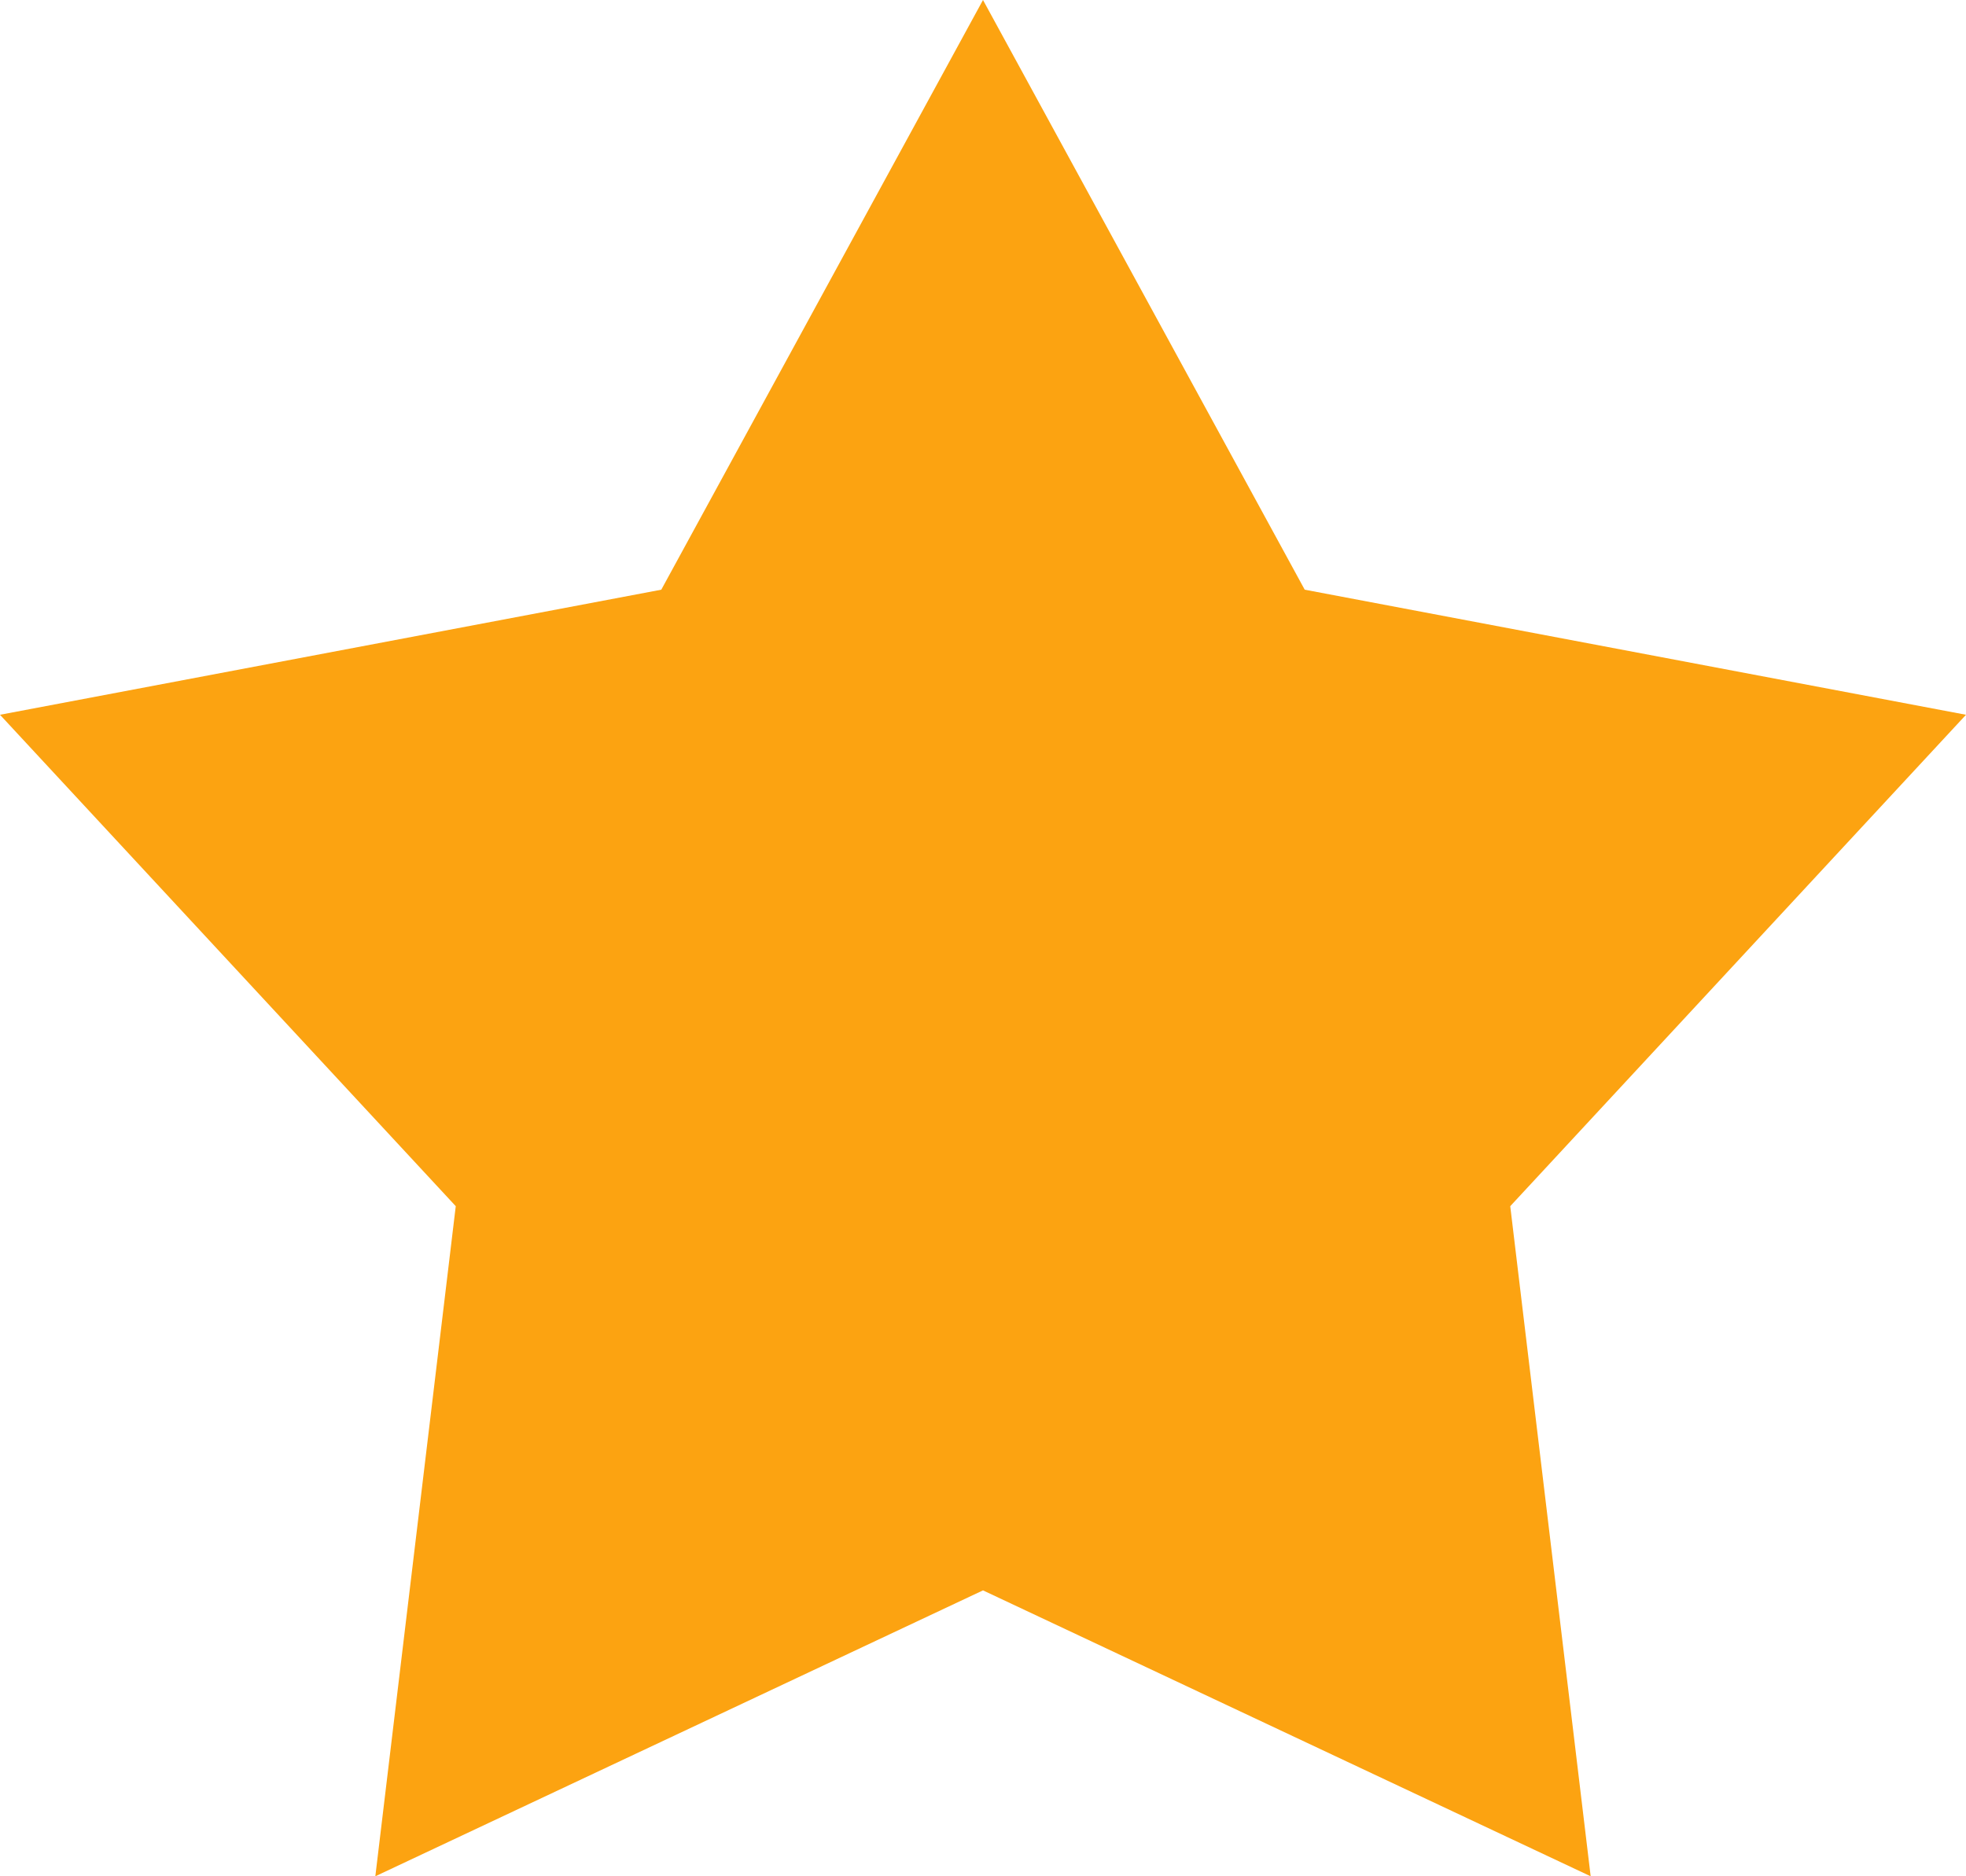 <?xml version="1.0" encoding="utf-8"?>
<svg version="1.1" id="star-orange" xmlns="http://www.w3.org/2000/svg" xmlns:xlink="http://www.w3.org/1999/xlink" x="0px" y="0px"
	 viewBox="0 0 22 21" style="enable-background:new 0 0 22 21;" xml:space="preserve">
<path fill="#fca311" d="M11,0l3.6,6.6L22,8l-5.1,5.5l0.9,7.5L11,17.8L4.2,21l0.9-7.5L0,8l7.4-1.4L11,0"/>
</svg>
